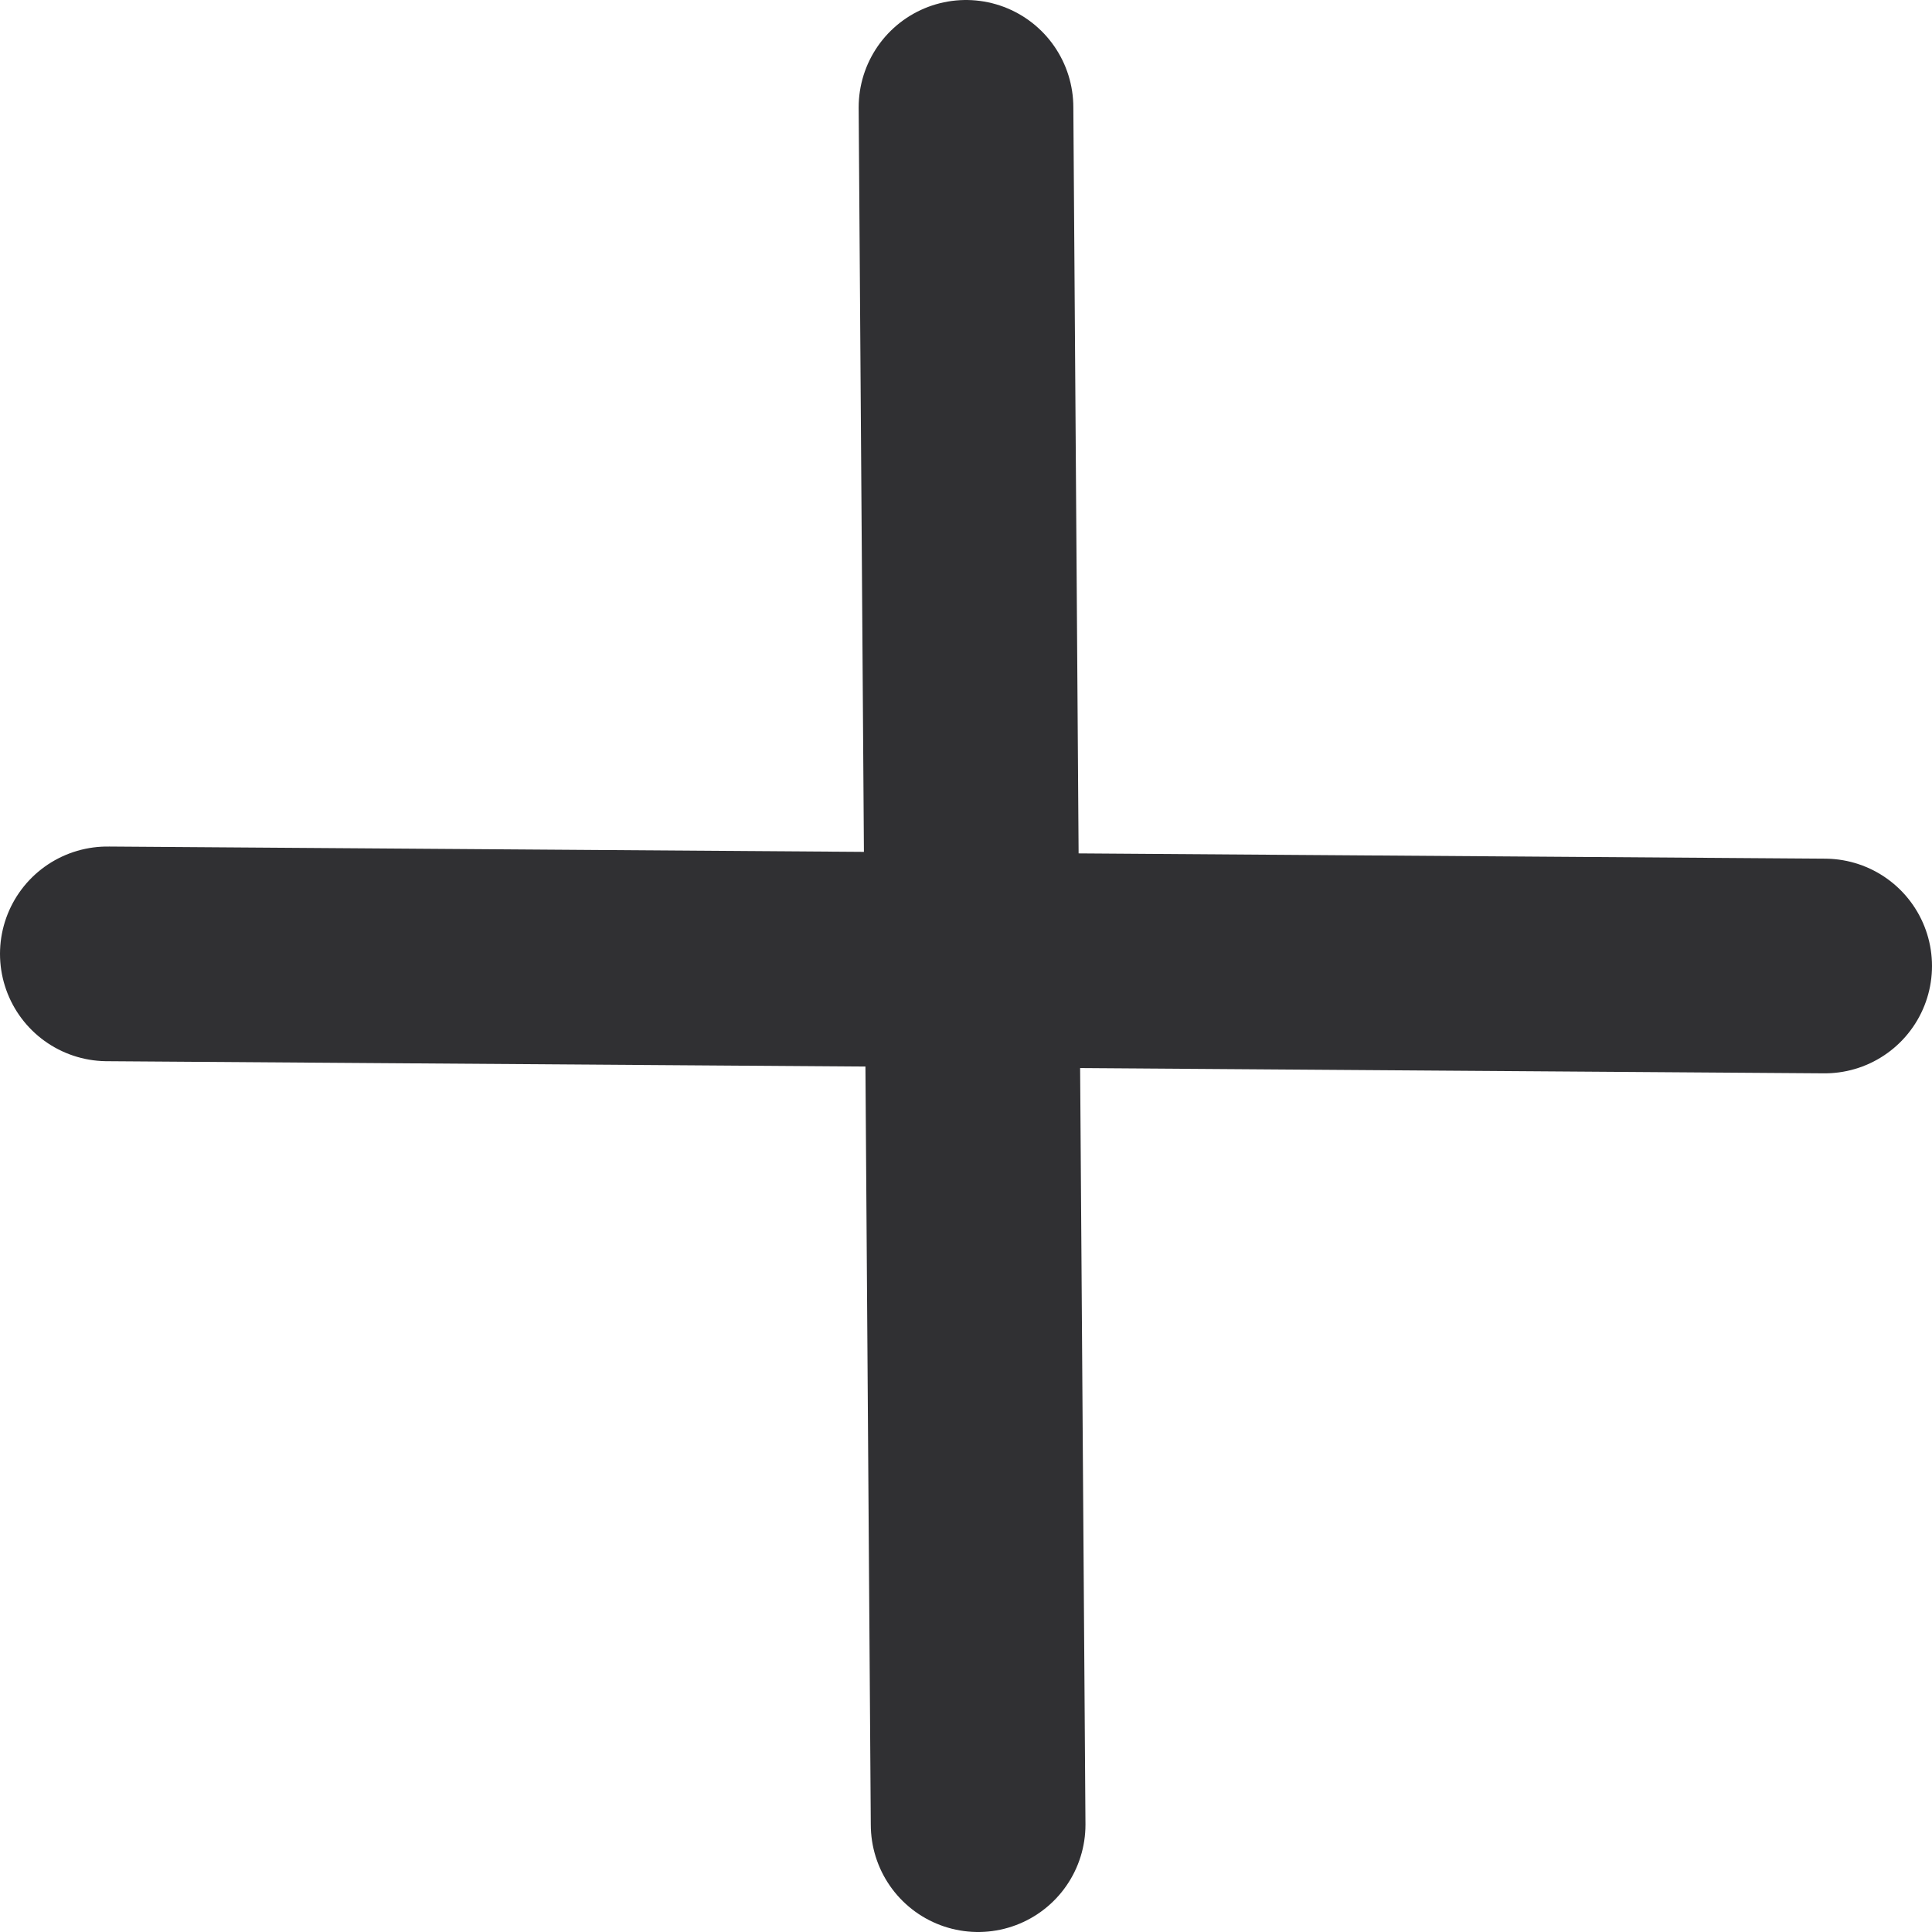 <svg width="18" height="18" viewBox="0 0 18 18" fill="none" xmlns="http://www.w3.org/2000/svg">
<g id="Group 1182">
<path id="Path 11760" d="M9 1L9.113 17" stroke="#303033" stroke-width="2" stroke-linecap="round" stroke-linejoin="round"/>
<path id="Path 11761" d="M17 9L1 8.887" stroke="#303033" stroke-width="2" stroke-linecap="round" stroke-linejoin="round"/>
</g>
</svg>
